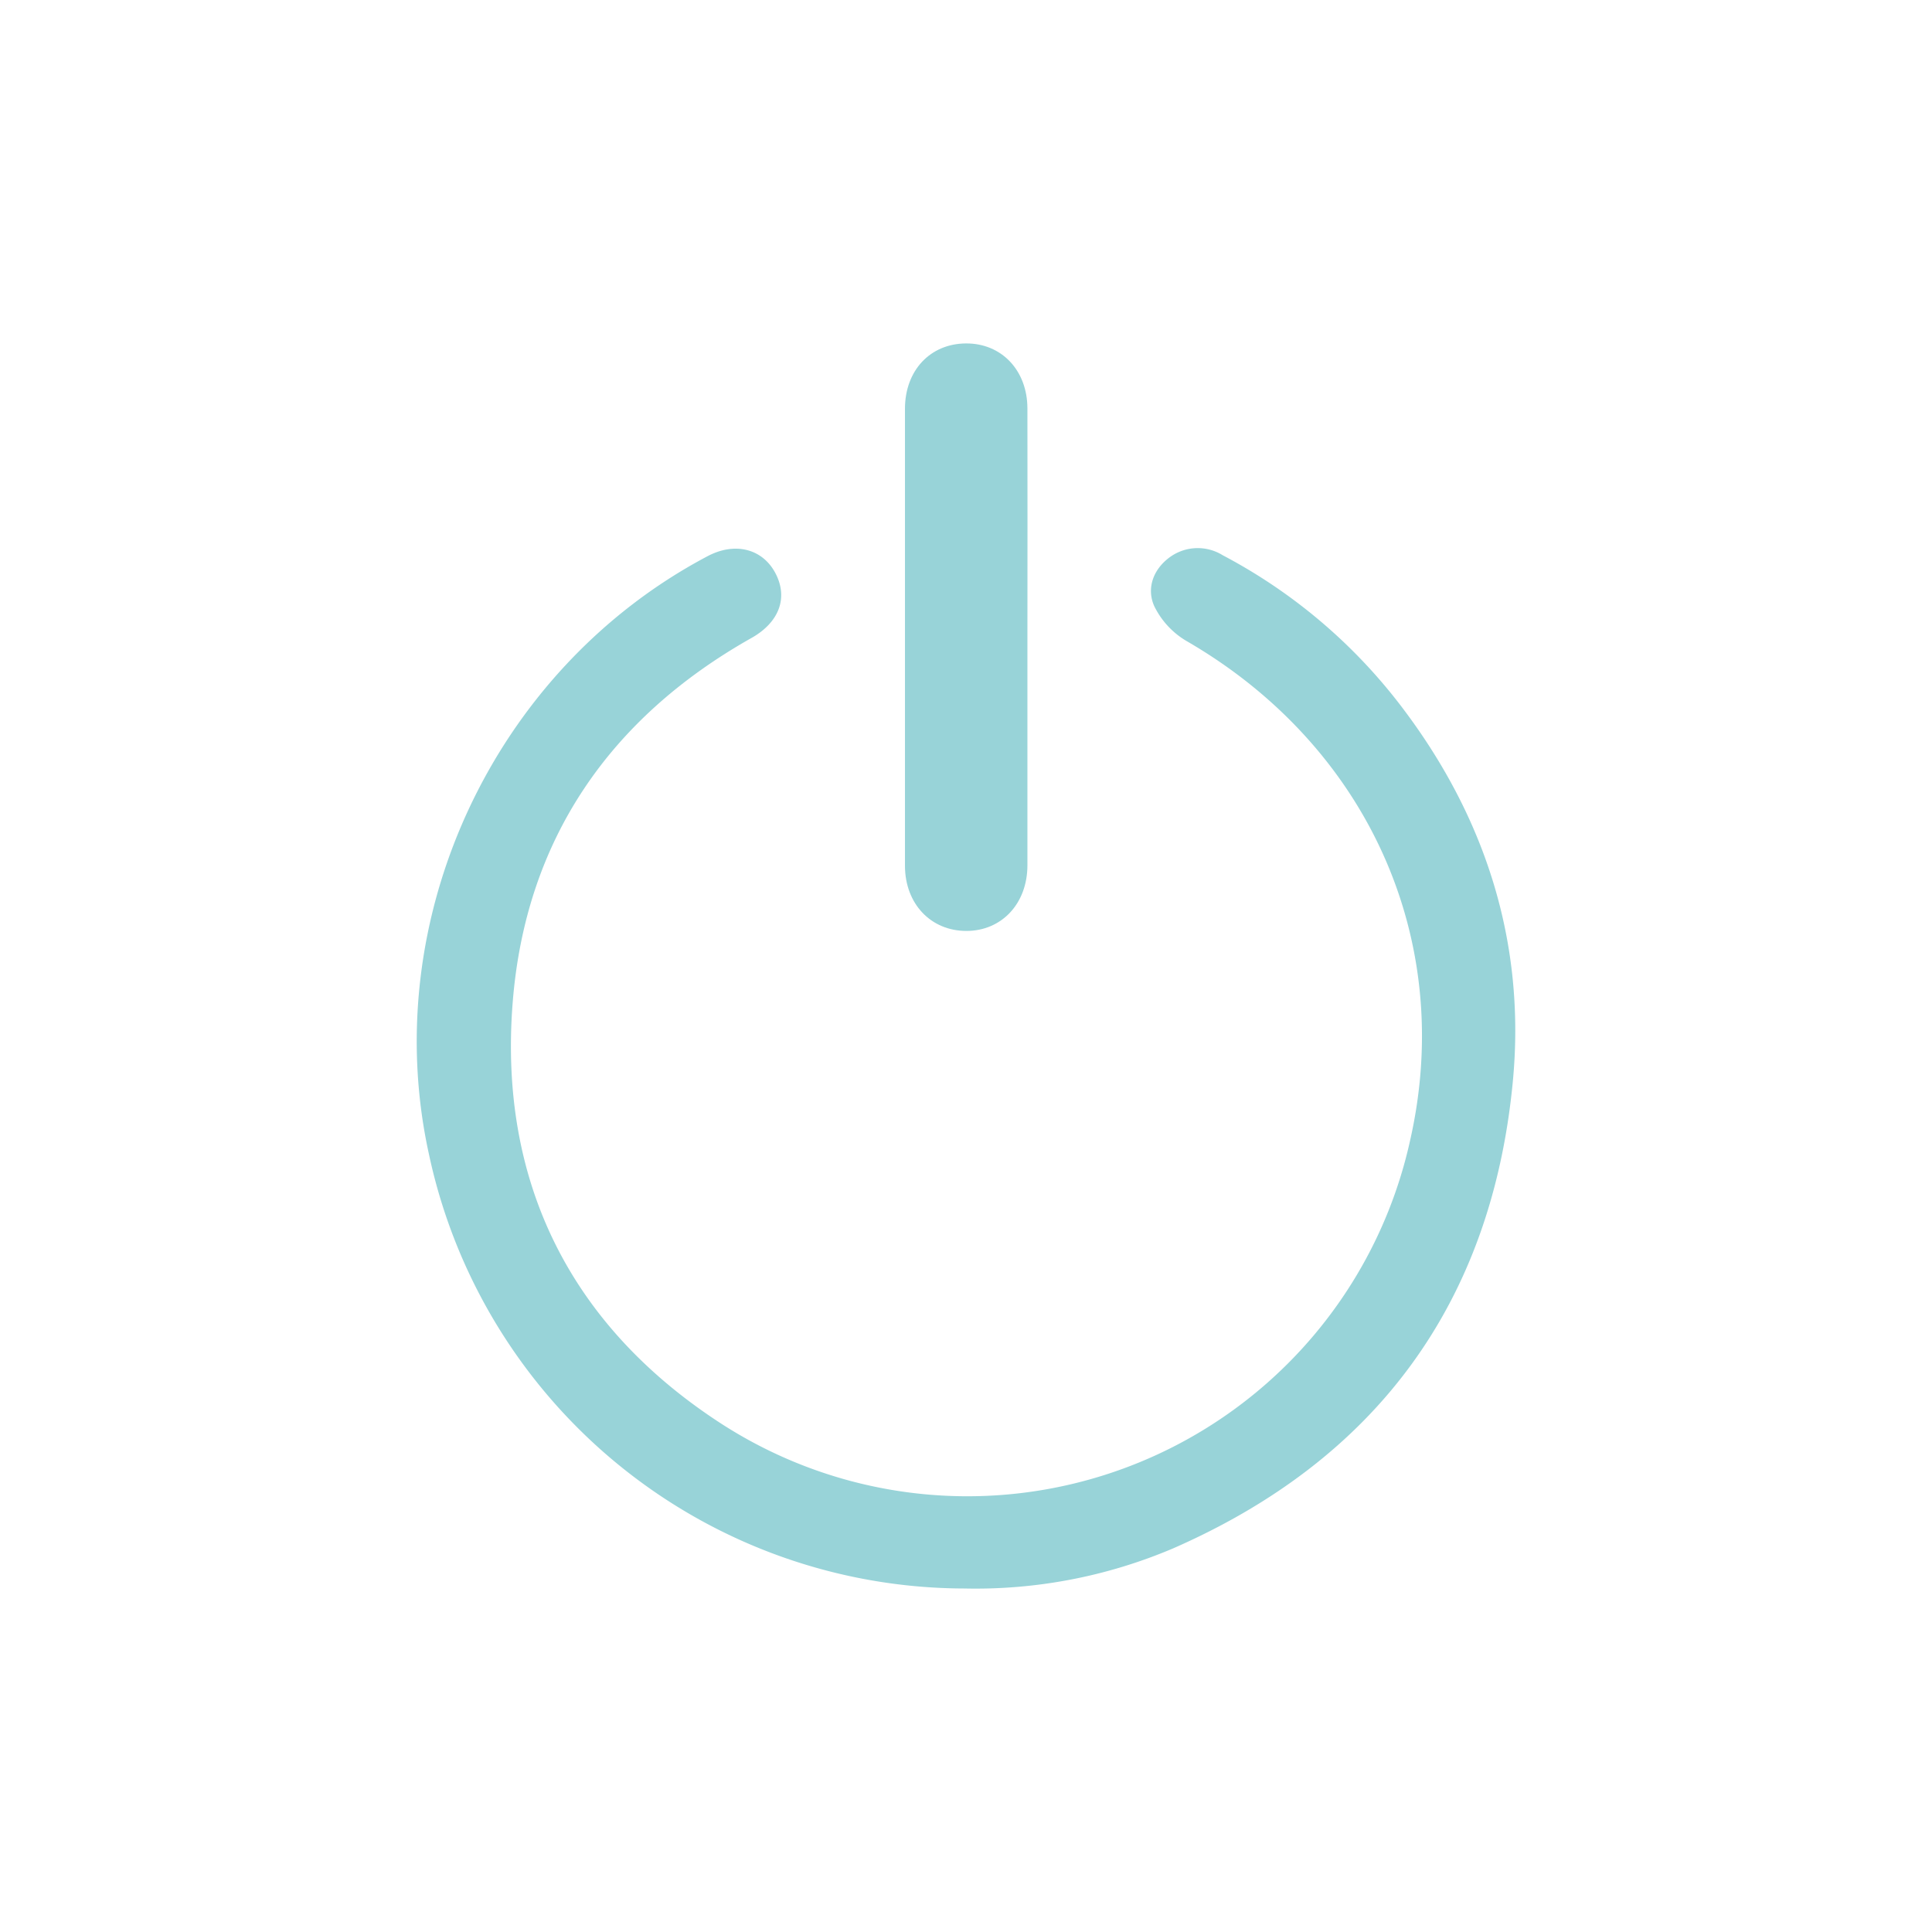 <svg id="Ebene_1" data-name="Ebene 1" xmlns="http://www.w3.org/2000/svg" viewBox="0 0 255.12 255.12"><defs><style>.cls-1{fill:#98d3d8;}</style></defs><title>Logout_t</title><path class="cls-1" d="M127.34,209.76a72.46,72.46,0,0,1-70.71-57.4c-6.79-31,8.52-63.92,36.7-78.86,3.68-2,7.36-1.06,9.07,2.2s.47,6.49-3.16,8.54C80.41,94.85,69.39,111,67.7,132.38,65.83,156,75.29,175.07,95.25,188a59.87,59.87,0,0,0,90.95-37.39c6.06-26.66-5.76-52.21-29.48-65.94A10.87,10.87,0,0,1,152.4,80c-1-2.29-.15-4.76,2-6.37a6.26,6.26,0,0,1,7.06-.31A71.49,71.49,0,0,1,184.83,93c11.33,14.76,16.72,31.55,14.92,50-2.83,29.09-18,49.73-44.9,61.49A66.65,66.65,0,0,1,127.34,209.76Z"/><path class="cls-1" d="M135.67,84.1q0,15.08,0,30.16c0,5.06-3.4,8.67-8.06,8.67s-8.1-3.54-8.11-8.61q0-30.16,0-60.33c0-5.08,3.34-8.61,8.05-8.64s8.11,3.56,8.12,8.58Q135.69,69,135.67,84.1Z"/></svg>